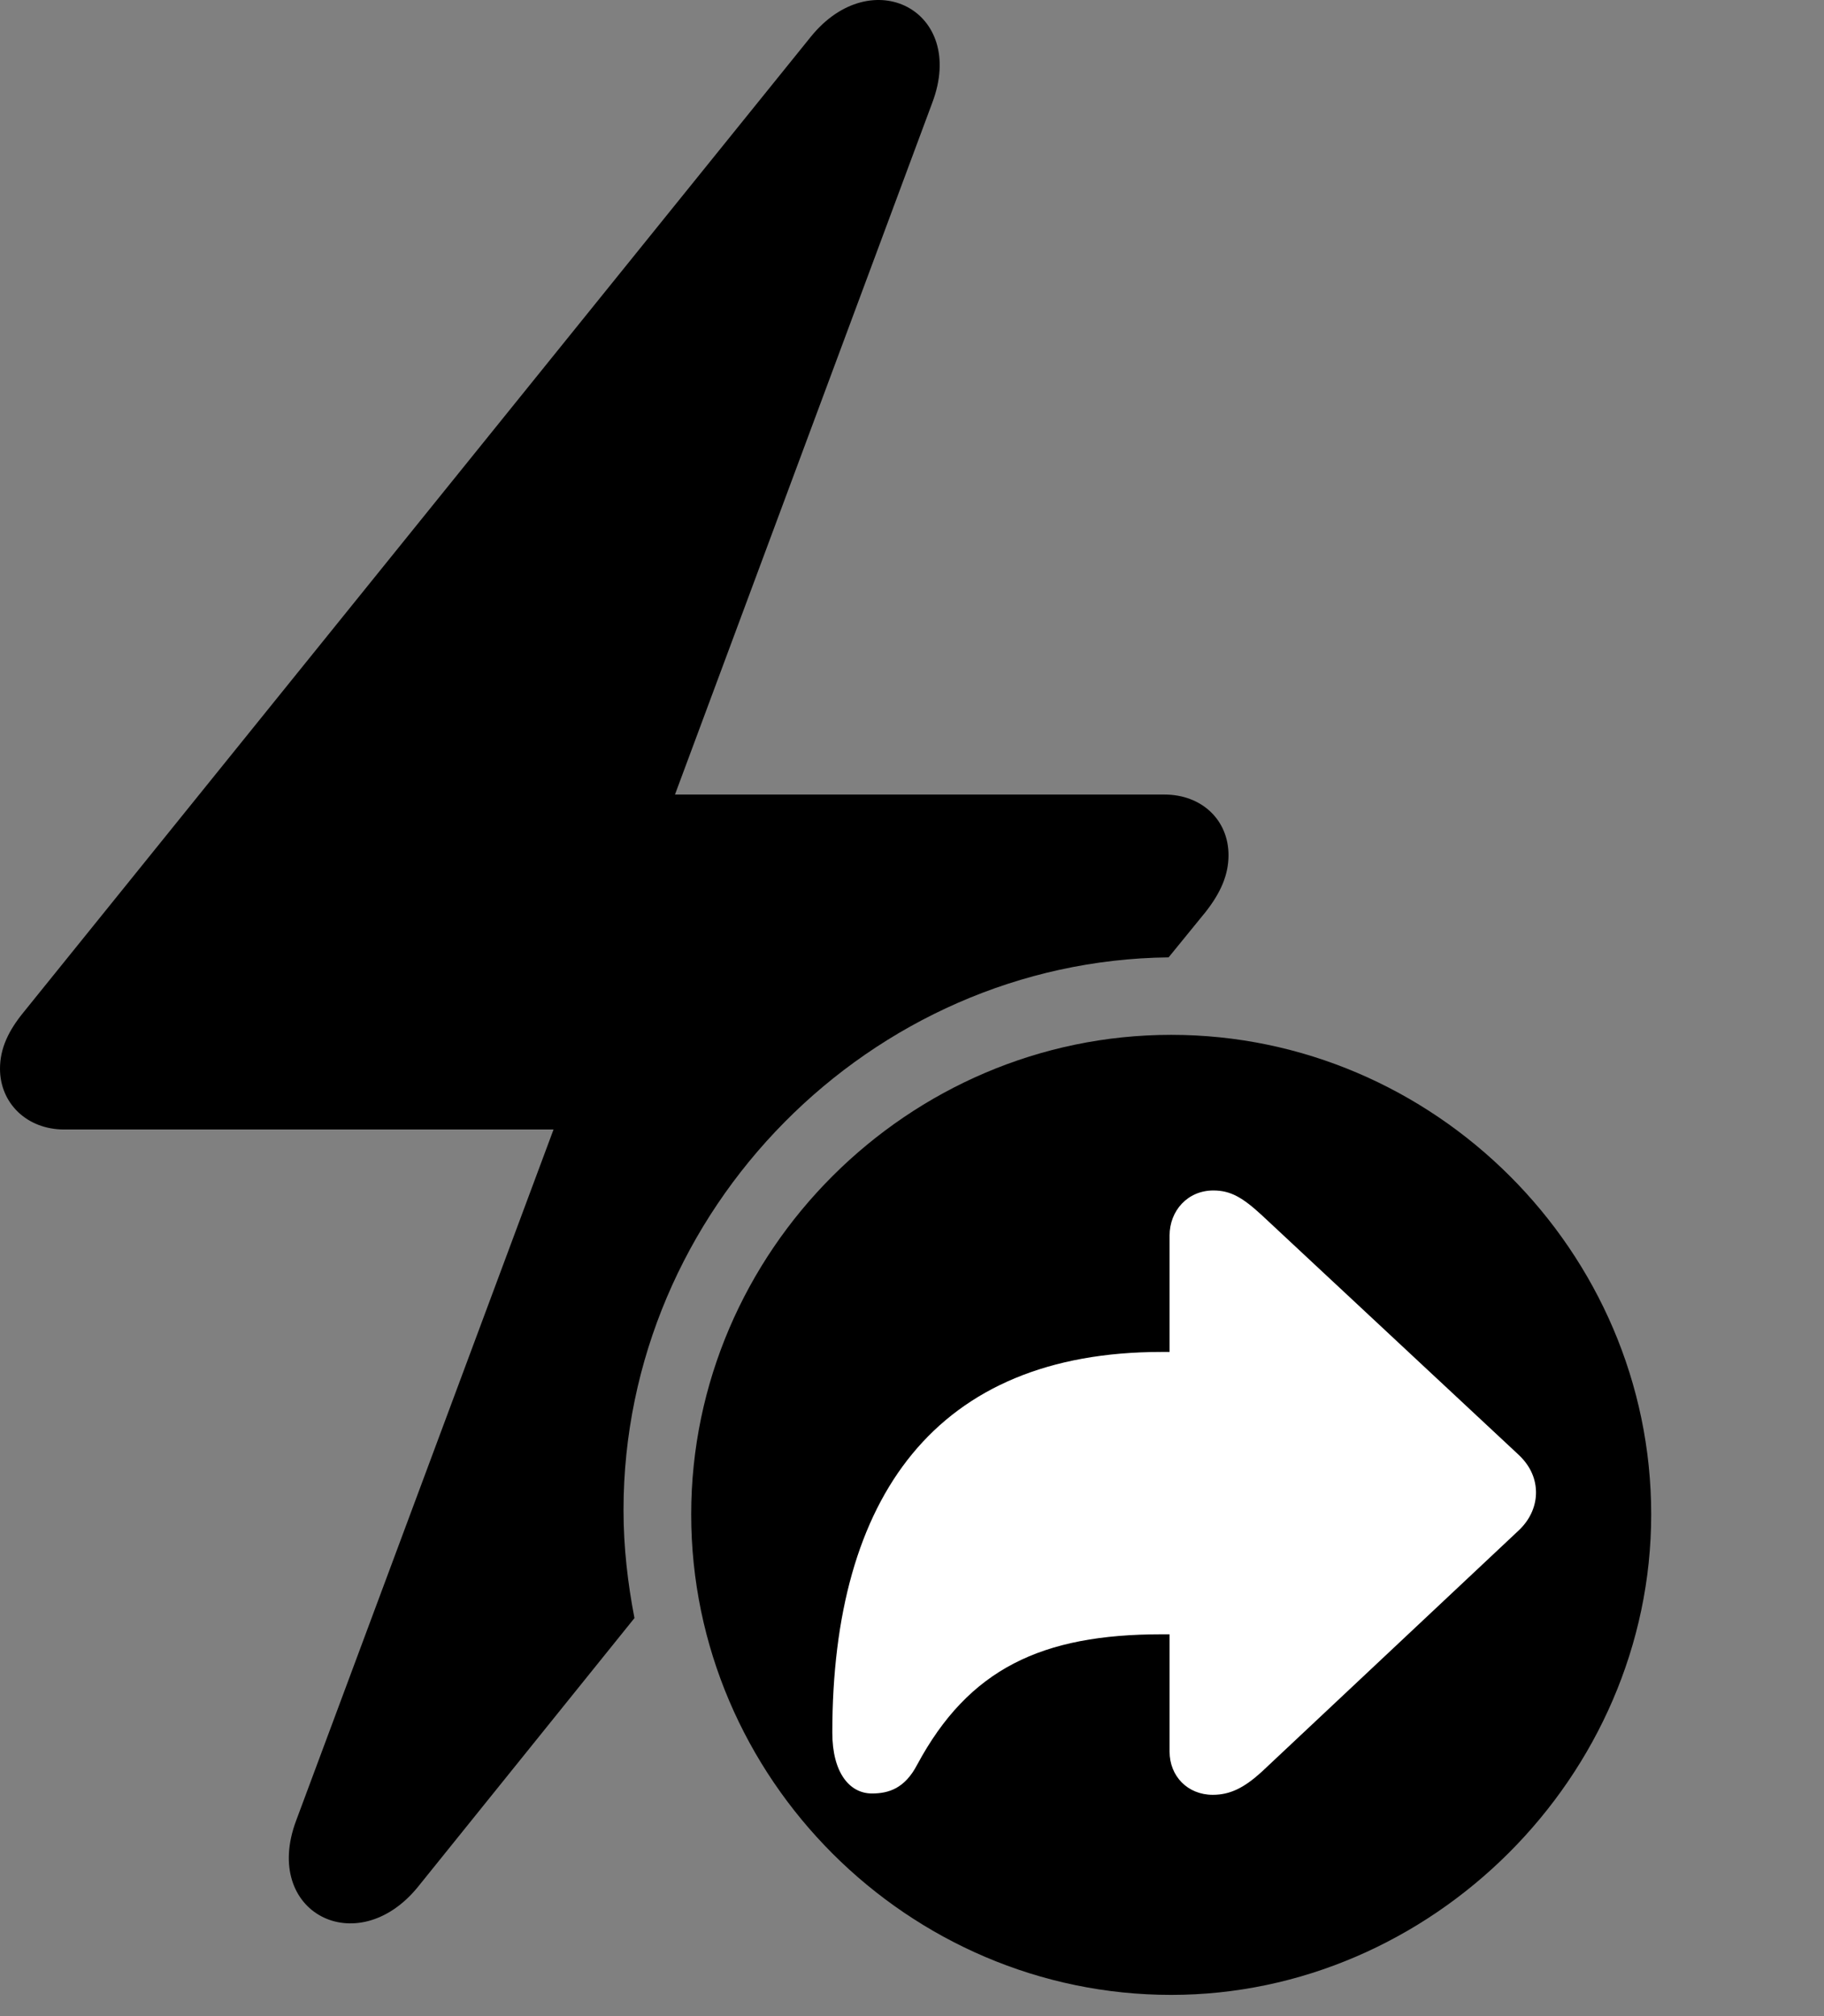 <svg width="19" height="21" viewBox="0 0 19 21" fill="none" xmlns="http://www.w3.org/2000/svg">
    <rect x="0" y="0" width="19" height="21" fill="#808080" stroke="none"/>
    <path d="M0 11.132C0 10.921 0.088 10.736 0.246 10.543L8.446 0.383C9.079 -0.399 10.072 0.11 9.712 1.068L7.031 8.276H12.129C12.516 8.276 12.797 8.539 12.797 8.908C12.797 9.11 12.718 9.295 12.56 9.497L12.173 9.972C9.07 10.007 6.495 12.6 6.495 15.729C6.495 16.115 6.539 16.493 6.609 16.854L4.351 19.657C3.718 20.431 2.725 19.921 3.085 18.963L5.766 11.765H0.668C0.281 11.765 0 11.492 0 11.132Z" fill="#4192EF" style="fill:#4192EF;fill:color(display-p3 0.255 0.573 0.937);fill-opacity:1;"/>
    <path d="M7.2 15.774C7.2 18.525 9.462 20.779 12.2 20.779C14.909 20.779 17.2 18.505 17.2 15.774C17.2 13.034 14.938 10.779 12.2 10.779C9.462 10.779 7.2 13.034 7.2 15.774Z" fill="#4192EF" style="fill:#4192EF;fill:color(display-p3 0.255 0.573 0.937);fill-opacity:1;"/>
    <path d="M12.633 18.695C12.372 18.695 12.183 18.502 12.183 18.244V17.023H12.098C10.853 17.023 10.091 17.381 9.553 18.383C9.425 18.627 9.259 18.681 9.083 18.681C8.849 18.681 8.67 18.464 8.67 18.048C8.67 15.591 9.749 14.082 12.098 14.082H12.183V12.87C12.183 12.61 12.372 12.4 12.639 12.4C12.819 12.4 12.944 12.474 13.14 12.654L15.821 15.155C15.953 15.28 16 15.419 16 15.547C16 15.669 15.953 15.815 15.821 15.94L13.14 18.458C12.961 18.62 12.816 18.695 12.633 18.695Z" fill="white" style="fill:white;fill-opacity:1;"/>
</svg>